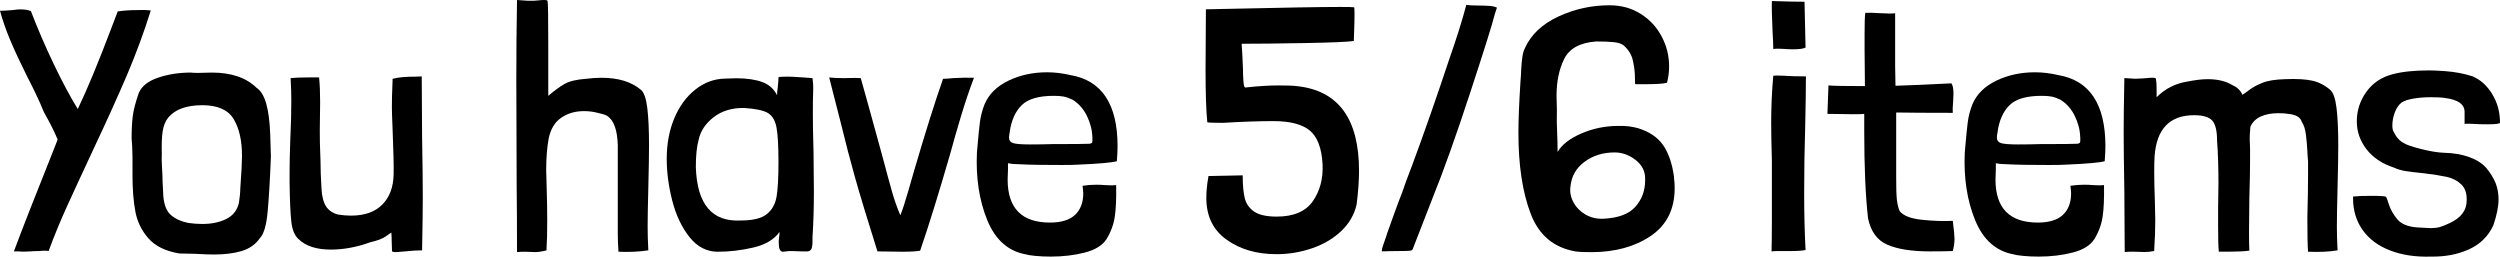 <!-- Generator: Adobe Illustrator 23.1.1, SVG Export Plug-In  -->
<svg version="1.1" xmlns="http://www.w3.org/2000/svg" xmlns:xlink="http://www.w3.org/1999/xlink" x="0px" y="0px" width="360px"
	 height="36.96px" viewBox="0 0 360 36.96" style="enable-background:new 0 0 360 36.96;" xml:space="preserve">
<defs>
</defs>
<g>
	<path d="M21.7,1.5v0.05c-0.97,3.1-2.11,6.19-3.42,9.27c-1.32,3.08-2.94,6.67-4.88,10.78c-1.6,3.43-2.87,6.17-3.8,8.22
		c-0.93,2.05-1.8,4.16-2.6,6.33c-0.1-0.03-0.28-0.05-0.55-0.05c-0.3,0-0.55,0.02-0.75,0.05c-0.57,0-1,0.02-1.3,0.05
		c-0.2,0-0.45,0.01-0.75,0.03c-0.3,0.02-0.62,0.01-0.95-0.03H2.1H2c1.1-2.97,3.05-7.95,5.85-14.95L8.3,20.1c-0.43-1.07-1.1-2.4-2-4
		c-0.3-0.77-0.71-1.68-1.22-2.75C4.56,12.28,4.2,11.57,4,11.2C2.97,9.13,2.13,7.35,1.5,5.85C0.87,4.35,0.37,2.92,0,1.55
		c0.43,0,1.05-0.03,1.85-0.1c0.47-0.07,0.82-0.1,1.05-0.1c0.63,0,1.15,0.08,1.55,0.25c0.97,2.53,2.07,5.08,3.3,7.65
		c1.23,2.57,2.38,4.72,3.45,6.45c1.37-2.87,2.93-6.63,4.7-11.3l1.05-2.75c0.77-0.13,1.78-0.2,3.05-0.2
		C20.47,1.42,21.03,1.43,21.7,1.5z"/>
	<path d="M18.95,19.9c0-1.23,0.06-2.3,0.17-3.2c0.12-0.9,0.41-2.02,0.88-3.35c0.43-0.97,1.36-1.69,2.78-2.17
		c1.42-0.48,2.99-0.73,4.72-0.73c0.23,0.03,0.57,0.05,1,0.05l2-0.05c2.8,0,4.95,0.73,6.45,2.2c0.6,0.4,1.06,1.15,1.38,2.25
		c0.32,1.1,0.51,2.58,0.58,4.42c0.07,1.85,0.1,2.92,0.1,3.23c-0.13,3.33-0.29,5.98-0.47,7.95c-0.18,1.97-0.56,3.23-1.12,3.8
		c-0.63,0.9-1.51,1.52-2.62,1.85c-1.12,0.33-2.44,0.5-3.98,0.5c-0.6,0-1.5-0.03-2.7-0.1l-2.3-0.05c-1.97-0.33-3.44-1.05-4.42-2.15
		c-0.98-1.1-1.62-2.38-1.9-3.85c-0.28-1.47-0.42-3.23-0.42-5.3v-2.6C19.05,21.37,19.02,20.47,18.95,19.9z M29.15,15.15
		c-2.27,0-3.9,0.58-4.9,1.75c-0.43,0.53-0.71,1.21-0.83,2.03c-0.12,0.82-0.16,1.88-0.12,3.17c-0.03,0.5-0.02,1.17,0.03,2
		s0.08,1.48,0.08,1.95l0.1,2.1c0.1,1.33,0.47,2.28,1.12,2.83s1.47,0.92,2.47,1.12c0.67,0.1,1.35,0.15,2.05,0.15
		c1.3,0,2.43-0.23,3.4-0.7s1.58-1.23,1.85-2.3c0.13-0.87,0.2-1.55,0.2-2.05c0.17-2.33,0.25-3.92,0.25-4.75c0-2.2-0.4-3.97-1.2-5.3
		C32.85,15.82,31.35,15.15,29.15,15.15z"/>
	<path d="M56.45,36.15c-0.03-0.63-0.05-1.16-0.05-1.58c0-0.42-0.02-0.77-0.05-1.08c-0.07,0.03-0.33,0.22-0.8,0.55
		c-0.47,0.33-1.22,0.62-2.25,0.85c-1.93,0.7-3.82,1.05-5.65,1.05c-2.07,0-3.62-0.5-4.65-1.5c-0.57-0.5-0.92-1.34-1.05-2.52
		c-0.13-1.18-0.22-3.08-0.25-5.68V24.7c0-1.03,0.03-2.55,0.1-4.55c0.1-2,0.15-3.9,0.15-5.7c0-0.87-0.03-1.93-0.1-3.2
		c0.6-0.07,1.42-0.1,2.45-0.1h1.65c0.1,1,0.15,2.18,0.15,3.55l-0.05,4.05c0,1.33,0.02,2.3,0.05,2.9l0.05,1.4
		c0,1.2,0.05,2.6,0.15,4.2c0.07,1.1,0.29,1.93,0.67,2.5c0.38,0.57,0.96,0.95,1.72,1.15c0.67,0.1,1.28,0.15,1.85,0.15
		c1.97,0,3.47-0.53,4.52-1.6c1.05-1.07,1.59-2.52,1.62-4.35c0.03-1.2-0.02-3.38-0.15-6.55c-0.07-1.6-0.1-2.65-0.1-3.15
		c0-0.9,0.03-2.18,0.1-3.85v-0.2c0.53-0.13,1.04-0.22,1.52-0.25s0.78-0.05,0.88-0.05c0.7,0,1.3-0.02,1.8-0.05l0.05,8.6
		c0.07,3.93,0.1,6.88,0.1,8.85c0,1.6-0.03,4.13-0.1,7.6c-0.73,0-1.55,0.05-2.45,0.15c-0.17,0-0.38,0.02-0.62,0.05
		s-0.51,0.05-0.78,0.05C56.62,36.3,56.45,36.25,56.45,36.15z"/>
	<path d="M78.95,9.35v4.45c0.9-0.77,1.69-1.34,2.38-1.73c0.68-0.38,1.69-0.62,3.03-0.72c0.8-0.1,1.55-0.15,2.25-0.15
		c2.43,0,4.33,0.58,5.7,1.75c0.43,0.37,0.73,1.23,0.9,2.6s0.25,3.17,0.25,5.4c0,1.27-0.03,3.27-0.1,6c-0.07,2.67-0.1,4.57-0.1,5.7
		c0,0.93,0.03,2.07,0.1,3.4c-1.33,0.2-2.77,0.27-4.3,0.2c-0.07-1-0.1-1.87-0.1-2.6v-3v-9.8c-0.07-2.13-0.57-3.52-1.5-4.15
		c-0.2-0.13-0.6-0.27-1.2-0.4c-0.7-0.2-1.42-0.3-2.15-0.3c-1.3,0-2.41,0.33-3.33,0.98C79.86,17.62,79.27,18.63,79,20
		c-0.23,1.27-0.35,2.78-0.35,4.55l0.05,1.7c0.07,2.2,0.1,4.02,0.1,5.45c0,1.8-0.03,3.18-0.1,4.15v0.2c-0.67,0.17-1.2,0.25-1.6,0.25
		l-1.5-0.05c-0.47,0-0.85,0.02-1.15,0.05c0-3.83-0.02-7-0.05-9.5l-0.05-15.3c0-3.73,0.03-7.57,0.1-11.5c1.03,0.1,1.87,0.13,2.5,0.1
		c0.17,0,0.38-0.02,0.62-0.05S78.08,0,78.35,0c0.33,0,0.5,0.05,0.5,0.15c0.07,0.3,0.1,2.33,0.1,6.1V9.35z"/>
	<path d="M112.75,11.05c0.77-0.03,1.75,0,2.95,0.1l1.3,0.1c0.07,0.53,0.1,0.93,0.1,1.2v0.5c-0.03,0.77-0.05,1.92-0.05,3.45
		c0,1.27,0.03,3.13,0.1,5.6l0.05,5.6c0,2.4-0.07,4.58-0.2,6.55c0,0.1,0,0.32,0,0.65s-0.03,0.63-0.1,0.9
		c-0.07,0.27-0.25,0.43-0.55,0.5h-0.85l-1.6-0.05c-0.27,0-0.5,0.02-0.7,0.05c-0.2,0.03-0.38,0.05-0.55,0.05
		c-0.33-0.1-0.5-0.47-0.5-1.1c-0.03-0.27-0.02-0.57,0.03-0.9c0.05-0.33,0.08-0.62,0.08-0.85c-0.8,1.1-2.07,1.85-3.8,2.25
		c-1.73,0.4-3.43,0.6-5.1,0.6c-1.6,0-2.96-0.71-4.08-2.12c-1.12-1.42-1.94-3.16-2.47-5.22c-0.53-2.07-0.8-4.08-0.8-6.05
		c0-2.17,0.37-4.12,1.1-5.85c0.73-1.73,1.74-3.11,3.03-4.12c1.28-1.02,2.71-1.54,4.27-1.57l1.6-0.05c1.5,0,2.74,0.18,3.72,0.53
		s1.71,0.99,2.17,1.92c0-0.3,0.03-0.68,0.1-1.15c0.07-0.67,0.1-1.13,0.1-1.4C112.1,11.08,112.32,11.05,112.75,11.05z M107.15,15.55
		c-1.73-0.03-3.19,0.41-4.38,1.32c-1.18,0.92-1.91,2.01-2.17,3.28c-0.27,0.97-0.4,2.27-0.4,3.9c0.17,5.37,2.33,7.93,6.5,7.7
		c1.7,0,2.93-0.3,3.7-0.9c0.77-0.6,1.24-1.45,1.43-2.55c0.18-1.1,0.27-2.75,0.27-4.95c0-2.4-0.1-4.09-0.3-5.08
		c-0.2-0.98-0.62-1.66-1.28-2.03C109.88,15.88,108.75,15.65,107.15,15.55z"/>
	<path d="M119.4,11.15c0.5,0.07,1.2,0.1,2.1,0.1c0.3,0,0.66-0.01,1.07-0.02s0.88-0.01,1.38,0.02c0.53,1.87,1.52,5.42,2.95,10.65
		c0.7,2.63,1.22,4.53,1.55,5.7s0.73,2.3,1.2,3.4c0.3-0.73,0.67-1.85,1.1-3.35c0.43-1.5,0.72-2.48,0.85-2.95
		c1.63-5.57,3.03-10.02,4.2-13.35c0.3,0,0.78-0.03,1.45-0.1c1.2-0.07,2.2-0.08,3-0.05c-0.67,1.77-1.28,3.59-1.85,5.48
		c-0.57,1.88-1.1,3.74-1.6,5.57c-1.6,5.53-3.03,10.15-4.3,13.85c-0.53,0.1-1.38,0.15-2.55,0.15l-3.6-0.05
		c-1.47-4.67-2.54-8.21-3.22-10.62c-0.68-2.42-1.38-5.08-2.08-7.97L119.4,11.15z"/>
	<path d="M145.15,23.5v0.9l-0.05,1.45c0,4.13,2.03,6.2,6.1,6.2c1.63,0,2.84-0.38,3.62-1.12s1.17-1.78,1.17-3.08
		c0-0.2-0.03-0.57-0.1-1.1c0.7-0.1,1.35-0.15,1.95-0.15c0.53,0,0.93,0.02,1.2,0.05c0.2,0,0.44,0.01,0.72,0.03s0.61,0.01,0.97-0.03
		c0.03,1.9-0.03,3.42-0.2,4.55c-0.17,1.13-0.57,2.22-1.2,3.25c-0.6,0.9-1.64,1.54-3.12,1.92c-1.48,0.38-3.11,0.58-4.88,0.58
		c-0.8,0-1.54-0.03-2.23-0.1c-0.68-0.07-1.11-0.13-1.27-0.2c-2.6-0.43-4.48-2.08-5.65-4.92c-1.17-2.85-1.67-6.11-1.5-9.78
		c0.03-0.27,0.08-0.83,0.15-1.67c0.07-0.85,0.16-1.72,0.27-2.62s0.34-1.78,0.68-2.65c0.63-1.47,1.78-2.6,3.45-3.4s3.52-1.2,5.55-1.2
		c1.07,0,2.18,0.13,3.35,0.4c4.53,0.77,6.8,4.18,6.8,10.25c0,0.5-0.03,1.22-0.1,2.15c-0.63,0.2-2.5,0.37-5.6,0.5
		c-0.37,0.03-1.17,0.05-2.4,0.05c-2.63,0-4.58-0.03-5.85-0.1C146.17,23.65,145.55,23.6,145.15,23.5z M157.3,19.75
		c-0.03-1.03-0.29-2.05-0.78-3.05c-0.48-1-1.17-1.78-2.08-2.35c-0.5-0.23-0.93-0.38-1.3-0.45c-0.37-0.07-0.83-0.1-1.4-0.1
		c-2.17,0-3.71,0.45-4.62,1.35s-1.49,2.18-1.72,3.85c-0.07,0.4-0.1,0.67-0.1,0.8c0,0.4,0.19,0.67,0.57,0.8
		c0.38,0.13,1.21,0.2,2.48,0.2c1.23,0,2.28-0.02,3.15-0.05c3.2,0,5-0.02,5.4-0.05c0.17-0.03,0.28-0.08,0.33-0.12
		s0.08-0.14,0.08-0.27V19.75z"/>
	<path d="M174,25.35l4.95-0.1v0.05c0,1.37,0.1,2.45,0.3,3.25c0.2,0.8,0.65,1.44,1.35,1.92s1.78,0.72,3.25,0.72
		c2.43,0,4.17-0.74,5.2-2.22c1.03-1.48,1.5-3.26,1.4-5.33c-0.13-2.33-0.75-3.95-1.85-4.85c-1.1-0.9-2.83-1.35-5.2-1.35
		c-2.03,0-4.47,0.08-7.3,0.25c-1.5,0-2.25-0.03-2.25-0.1c-0.17-1.7-0.25-4.18-0.25-7.45l0.05-8.8h0.05l2.4-0.05
		C184.6,1.1,190.23,1,193,1c1.2,0,1.87,0.02,2,0.05c0.03,0.03,0.05,0.35,0.05,0.95c0,0.8-0.02,1.58-0.05,2.35
		c-0.03,0.77-0.05,1.28-0.05,1.55c-0.8,0.13-3.14,0.23-7.02,0.3c-3.88,0.07-6.91,0.1-9.08,0.1l-0.05,0.1v0.05
		c0,0.03,0.02,0.26,0.05,0.67c0.03,0.42,0.07,1.09,0.1,2.03c0.03,0.4,0.05,0.92,0.05,1.55c0,0.17,0.02,0.48,0.05,0.95
		c0.03,0.47,0.08,0.75,0.15,0.85l0.1,0.1h0.05c1.77-0.2,3.37-0.3,4.8-0.3c1.17,0,2.03,0.03,2.6,0.1c5.97,0.63,8.95,4.7,8.95,12.2
		c0,1.43-0.12,3.05-0.35,4.85c-0.33,1.47-1.08,2.74-2.22,3.83c-1.15,1.08-2.55,1.91-4.2,2.47c-1.65,0.57-3.36,0.85-5.12,0.85
		c-2.83,0-5.23-0.69-7.17-2.08c-1.95-1.38-2.93-3.39-2.93-6.03c0-0.93,0.1-1.95,0.3-3.05V25.35z"/>
	<path d="M199.28,35c0.25-0.7,0.41-1.17,0.47-1.4l0.95-2.65c0.5-1.4,0.9-2.47,1.2-3.2c0.27-0.83,0.75-2.15,1.45-3.95
		c1.77-4.77,3.53-9.82,5.3-15.15c1.1-3.13,1.93-5.78,2.5-7.95c0.4,0.07,1.05,0.1,1.95,0.1c0.47,0,0.93,0.02,1.38,0.05
		c0.45,0.03,0.81,0.12,1.08,0.25c-0.07,0.17-0.12,0.32-0.15,0.45c-0.03,0.13-0.08,0.28-0.15,0.45c-0.33,1.37-1.53,5.18-3.58,11.43
		s-3.86,11.31-5.42,15.17l-2.8,7.2c-0.03,0.17-0.17,0.27-0.4,0.3s-0.77,0.05-1.6,0.05c-0.93,0-1.75,0.02-2.45,0.05
		C198.93,36.1,199.03,35.7,199.28,35z"/>
	<path d="M235.85,18.45c1.63,0.5,2.84,1.31,3.62,2.42c0.78,1.12,1.31,2.62,1.58,4.53c0,0.27,0.02,0.47,0.05,0.6
		c0.03,0.27,0.05,0.63,0.05,1.1c0,3.03-1.15,5.33-3.45,6.88c-2.3,1.55-5.15,2.33-8.55,2.33c-1,0-1.75-0.03-2.25-0.1
		c-3.13-0.53-5.29-2.33-6.47-5.4c-1.18-3.07-1.78-6.97-1.78-11.7c0-1.8,0.1-4.27,0.3-7.4c0.07-0.8,0.1-1.37,0.1-1.7
		c0.03-0.63,0.09-1.23,0.17-1.8c0.08-0.57,0.21-1,0.38-1.3c0.87-1.93,2.47-3.44,4.8-4.53c2.33-1.08,4.78-1.62,7.35-1.62
		c1.7,0,3.2,0.41,4.5,1.23c1.3,0.82,2.31,1.9,3.02,3.25c0.72,1.35,1.08,2.79,1.08,4.33c0,0.77-0.1,1.55-0.3,2.35
		c-0.57,0.13-1.47,0.2-2.7,0.2h-1.8l-0.1-0.05c0-0.2-0.01-0.62-0.03-1.25c-0.02-0.63-0.12-1.35-0.3-2.15
		c-0.18-0.8-0.61-1.5-1.28-2.1c-0.3-0.27-0.78-0.43-1.45-0.5s-1.52-0.1-2.55-0.1c-2.3,0.17-3.83,0.99-4.58,2.48
		s-1.12,3.27-1.12,5.38l0.05,1.95c-0.03,1.07-0.02,2.32,0.05,3.75c0.03,0.57,0.05,1.33,0.05,2.3v0.05c0.63-1.07,1.78-1.96,3.45-2.67
		c1.67-0.72,3.43-1.08,5.3-1.08C234.08,18.1,235.02,18.22,235.85,18.45z M236.9,25.95V25.7c0-1.07-0.46-1.96-1.38-2.67
		s-1.92-1.08-3.02-1.08c-1.67,0-3.11,0.45-4.33,1.35c-1.22,0.9-1.89,2.1-2.03,3.6c-0.1,0.77,0.05,1.52,0.45,2.25
		c0.4,0.73,0.98,1.32,1.73,1.75c0.75,0.43,1.59,0.63,2.52,0.6c2.17-0.1,3.72-0.67,4.65-1.72C236.43,28.73,236.9,27.45,236.9,25.95z"
		/>
	<path d="M255.35,10.9c0.23-0.03,0.7-0.03,1.4,0c1,0.07,2.1,0.1,3.3,0.1v0.15c0,1.5-0.03,3.82-0.1,6.95c-0.1,3.2-0.15,6.43-0.15,9.7
		c0,3.07,0.07,5.8,0.2,8.2c-0.47,0.1-1.17,0.15-2.1,0.15c-0.93,0-1.5,0-1.7,0c-0.6,0-0.97,0.02-1.1,0.05
		c0.03-0.97,0.05-2.43,0.05-4.4v-4.5v-4.2c-0.07-2.33-0.1-4.13-0.1-5.4c0-2.3,0.1-4.55,0.3-6.75V10.9z M255.15,0.15
		c2.07,0.07,3.63,0.1,4.7,0.1l0.15,6.6c-0.33,0.17-0.93,0.25-1.8,0.25c-0.53,0-0.93-0.02-1.2-0.05c-0.2,0-0.43-0.01-0.7-0.03
		c-0.27-0.02-0.58-0.01-0.95,0.03c0-0.5-0.03-1.32-0.1-2.45C255.15,2.4,255.12,0.92,255.15,0.15z"/>
	<path d="M272.9,1.9v7.65l0.05,2.8c2.17-0.07,4.85-0.18,8.05-0.35c0.2,0.27,0.3,0.77,0.3,1.5l-0.05,1.15
		c-0.07,0.73-0.08,1.27-0.05,1.6c-3.63,0-6.35-0.02-8.15-0.05v7.65v1.7c0,1.5,0.03,2.57,0.1,3.2c0.07,0.63,0.2,1.18,0.4,1.65
		c0.53,0.67,1.61,1.08,3.22,1.25c1.62,0.17,3.09,0.22,4.43,0.15c0.17,1.33,0.25,2.18,0.25,2.55c0,0.6-0.08,1.2-0.25,1.8
		c-0.7,0.03-1.8,0.05-3.3,0.05c-2.6,0-4.63-0.32-6.1-0.95c-1.47-0.63-2.4-1.9-2.8-3.8c-0.37-3.23-0.55-7.45-0.55-12.65v-2.4
		c-0.2,0.03-0.7,0.05-1.5,0.05l-3.8-0.05l0.15-4.1c0.73,0.07,2.48,0.1,5.25,0.1l-0.05-5.25V4.8c0-1.4,0.03-2.38,0.1-2.95
		c0.47-0.03,1.18-0.02,2.15,0.05l1.35,0.05C272.46,1.95,272.73,1.93,272.9,1.9z"/>
	<path d="M287.4,23.5v0.9l-0.05,1.45c0,4.13,2.03,6.2,6.1,6.2c1.63,0,2.84-0.38,3.62-1.12s1.17-1.78,1.17-3.08
		c0-0.2-0.03-0.57-0.1-1.1c0.7-0.1,1.35-0.15,1.95-0.15c0.53,0,0.93,0.02,1.2,0.05c0.2,0,0.44,0.01,0.72,0.03s0.61,0.01,0.97-0.03
		c0.03,1.9-0.03,3.42-0.2,4.55c-0.17,1.13-0.57,2.22-1.2,3.25c-0.6,0.9-1.64,1.54-3.12,1.92c-1.48,0.38-3.11,0.58-4.88,0.58
		c-0.8,0-1.54-0.03-2.23-0.1c-0.68-0.07-1.11-0.13-1.27-0.2c-2.6-0.43-4.48-2.08-5.65-4.92c-1.17-2.85-1.67-6.11-1.5-9.78
		c0.03-0.27,0.08-0.83,0.15-1.67c0.07-0.85,0.16-1.72,0.27-2.62s0.34-1.78,0.68-2.65c0.63-1.47,1.78-2.6,3.45-3.4s3.52-1.2,5.55-1.2
		c1.07,0,2.18,0.13,3.35,0.4c4.53,0.77,6.8,4.18,6.8,10.25c0,0.5-0.03,1.22-0.1,2.15c-0.63,0.2-2.5,0.37-5.6,0.5
		c-0.37,0.03-1.17,0.05-2.4,0.05c-2.63,0-4.58-0.03-5.85-0.1C288.42,23.65,287.8,23.6,287.4,23.5z M299.55,19.75
		c-0.03-1.03-0.29-2.05-0.78-3.05c-0.48-1-1.17-1.78-2.08-2.35c-0.5-0.23-0.93-0.38-1.3-0.45c-0.37-0.07-0.83-0.1-1.4-0.1
		c-2.17,0-3.71,0.45-4.62,1.35s-1.49,2.18-1.72,3.85c-0.07,0.4-0.1,0.67-0.1,0.8c0,0.4,0.19,0.67,0.57,0.8
		c0.38,0.13,1.21,0.2,2.48,0.2c1.23,0,2.28-0.02,3.15-0.05c3.2,0,5-0.02,5.4-0.05c0.17-0.03,0.28-0.08,0.33-0.12
		s0.08-0.14,0.08-0.27V19.75z"/>
	<path d="M310.45,11.35c0.07,0.37,0.1,0.83,0.1,1.4V14c1.23-1.23,2.7-1.98,4.4-2.25c1.17-0.23,2.15-0.35,2.95-0.35
		c1.43,0,2.62,0.28,3.55,0.85c0.73,0.33,1.22,0.8,1.45,1.4c0.23-0.13,0.58-0.38,1.03-0.72c0.45-0.35,1.07-0.68,1.85-1
		s1.88-0.49,3.28-0.53c1.67-0.07,2.97,0.01,3.92,0.22c0.95,0.22,1.81,0.66,2.58,1.33c0.43,0.37,0.73,1.23,0.9,2.6
		s0.25,3.17,0.25,5.4c0,1.27-0.03,3.27-0.1,6c-0.07,2.67-0.1,4.57-0.1,5.7c0,0.93,0.03,2.07,0.1,3.4c-1.2,0.2-2.62,0.27-4.25,0.2
		c-0.07-0.9-0.1-2.55-0.1-4.95c0.07-2.6,0.1-4.6,0.1-6v-2.1c-0.03-0.27-0.07-0.75-0.1-1.45c-0.03-0.7-0.1-1.47-0.2-2.3
		c-0.1-0.83-0.3-1.47-0.6-1.9c-0.2-0.67-0.85-1.05-1.95-1.15c-0.33-0.07-0.82-0.1-1.45-0.1c-0.97,0-1.8,0.16-2.5,0.47
		c-0.7,0.32-1.2,0.81-1.5,1.47c-0.07,0.73-0.1,1.32-0.1,1.75l0.05,1.4v1.85c0,1.13-0.03,2.87-0.1,5.2l-0.05,5
		c0,1.23,0.02,2.12,0.05,2.65c-0.7,0.1-1.65,0.15-2.85,0.15h-1.55c-0.07-0.67-0.1-1.85-0.1-3.55v-2.65l0.05-3.7
		c0-2.3-0.07-4.33-0.2-6.1c0-1.4-0.23-2.36-0.7-2.88c-0.47-0.52-1.33-0.77-2.6-0.77c-3.53,0-5.43,1.98-5.7,5.95
		c-0.03,0.5-0.05,1.23-0.05,2.2c0,1.07,0.03,2.57,0.1,4.5l0.05,2.45c0,1.37-0.05,2.78-0.15,4.25v0.2c-0.5,0.1-0.97,0.15-1.4,0.15
		l-1.65-0.05c-0.5,0-0.9,0.02-1.2,0.05l-0.05-8.6c-0.07-3.93-0.1-6.88-0.1-8.85c0-1.6,0.03-4.13,0.1-7.6
		c0.87,0.07,1.38,0.1,1.55,0.1l1.1-0.05c0.17,0,0.38-0.02,0.65-0.05c0.27-0.03,0.53-0.05,0.8-0.05
		C310.3,11.2,310.45,11.25,310.45,11.35z"/>
	<path d="M360,17.65c0,0.17-0.58,0.25-1.75,0.25c-0.87,0-1.5-0.02-1.9-0.05c-0.27,0-0.53-0.01-0.8-0.03
		c-0.27-0.02-0.48-0.01-0.65,0.03c0-0.03,0-0.61,0-1.73c0-1.12-0.97-1.79-2.9-2.02c-0.43-0.07-1.08-0.1-1.95-0.1
		c-0.93,0-1.78,0.07-2.53,0.2c-0.75,0.13-1.31,0.32-1.67,0.55c-0.43,0.33-0.77,0.82-1,1.45c-0.23,0.63-0.35,1.25-0.35,1.85
		c0,0.47,0.07,0.78,0.2,0.95c0.37,0.77,0.85,1.3,1.45,1.6c0.33,0.23,1.15,0.52,2.45,0.85c1.3,0.33,2.42,0.52,3.35,0.55
		c1.37,0.03,2.57,0.24,3.62,0.62c1.05,0.38,1.88,0.91,2.47,1.58c0.6,0.73,1.04,1.46,1.33,2.17c0.28,0.72,0.42,1.49,0.42,2.33
		c0,1.03-0.25,2.28-0.75,3.75c-0.73,1.57-1.9,2.72-3.5,3.45s-3.42,1.08-5.45,1.05c-2.23,0.07-4.2-0.22-5.9-0.88
		c-1.7-0.65-3.02-1.62-3.95-2.92c-0.93-1.3-1.4-2.83-1.4-4.6V28.3c0.6-0.07,1.48-0.1,2.65-0.1c1.3,0,2,0.05,2.1,0.15
		c0.07,0.07,0.21,0.44,0.42,1.12c0.22,0.68,0.61,1.38,1.18,2.08c0.57,0.7,1.53,1.1,2.9,1.2c1.07,0.07,1.7,0.1,1.9,0.1
		c0.53,0,0.97-0.05,1.33-0.15c0.35-0.1,0.81-0.28,1.38-0.55c1.7-0.77,2.53-1.88,2.5-3.35c0.03-0.97-0.23-1.72-0.78-2.25
		s-1.24-0.89-2.08-1.08c-0.83-0.18-1.97-0.36-3.4-0.53c-1.03-0.1-1.87-0.2-2.5-0.3c-0.63-0.1-1.2-0.27-1.7-0.5
		c-1.73-0.57-3.06-1.46-3.98-2.67s-1.38-2.54-1.38-3.98c0-1.57,0.46-2.99,1.38-4.27s2.18-2.12,3.78-2.53
		c1.37-0.37,3.12-0.55,5.25-0.55c0.5,0,1.25,0.03,2.25,0.1c1.43,0.1,2.77,0.35,4,0.75c1.17,0.5,2.12,1.36,2.85,2.58
		C359.63,14.79,360,16.15,360,17.65z"/>
</g>
</svg>
